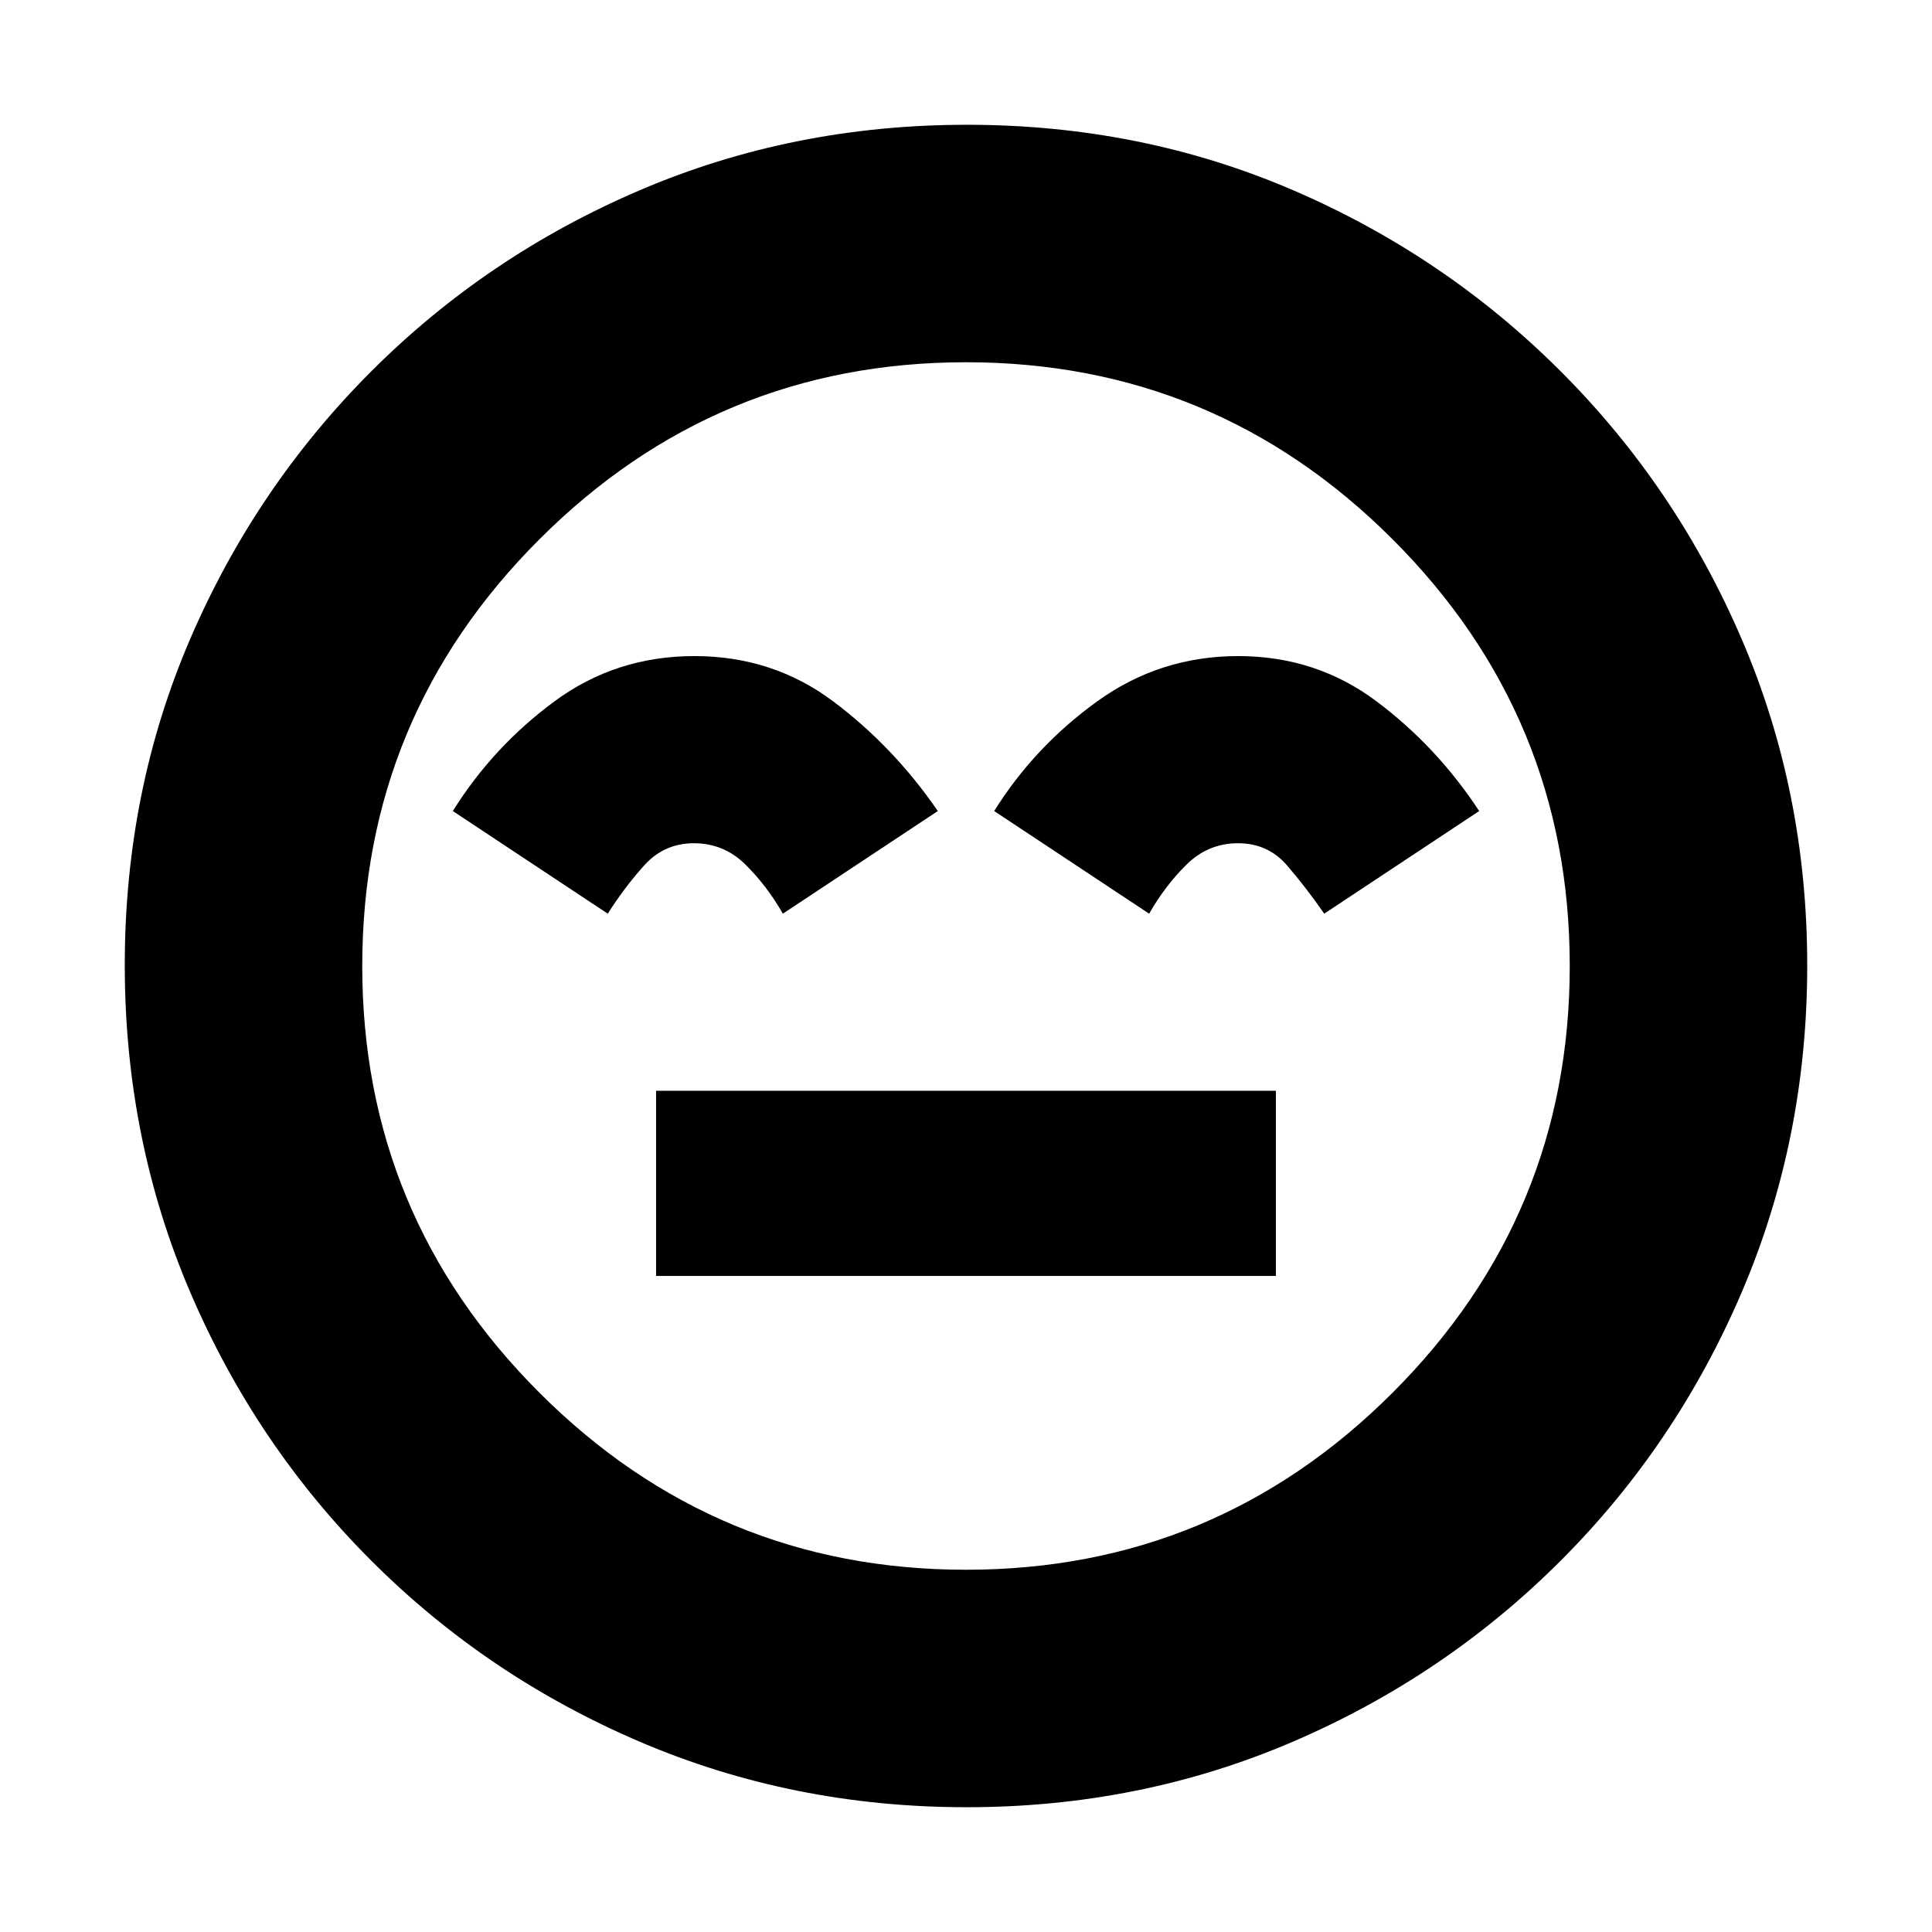 <svg xmlns="http://www.w3.org/2000/svg" height="20" viewBox="0 -960 960 960" width="20"><path d="M326-326h308v-92H326v92Zm19-308q-39 0-69.5 22.5T225-557l77 51q8.16-12.92 18.08-23.96Q330-541 344.81-541q14.8 0 25.5 10.5Q381-520 389-506l77-51q-22-32-52-54.5T345-634Zm270.19 0q-38.8 0-70 22.5Q514-589 494-557l77 51q8-14 18.69-24.5 10.7-10.5 25.5-10.5 14.81 0 24.31 11 9.5 11 18.5 24l77-51q-21-32-51-54.5T615.19-634ZM480.28-62Q394-62 318-94.5t-133.5-90Q127-242 94.5-317.96 62-393.92 62-480.46T94.5-642.5q32.5-75.5 90-133t133.46-90q75.96-32.5 162.5-32.5t162.04 32.5q75.5 32.5 133 90t90 133.22q32.5 75.73 32.5 162Q898-394 865.5-318t-90 133.5Q718-127 642.28-94.5 566.55-62 480.28-62ZM480-480Zm0 300q124 0 212-88t88-212q0-124-88-212t-212-88q-124 0-212 88t-88 212q0 124 88 212t212 88Z"/></svg>
